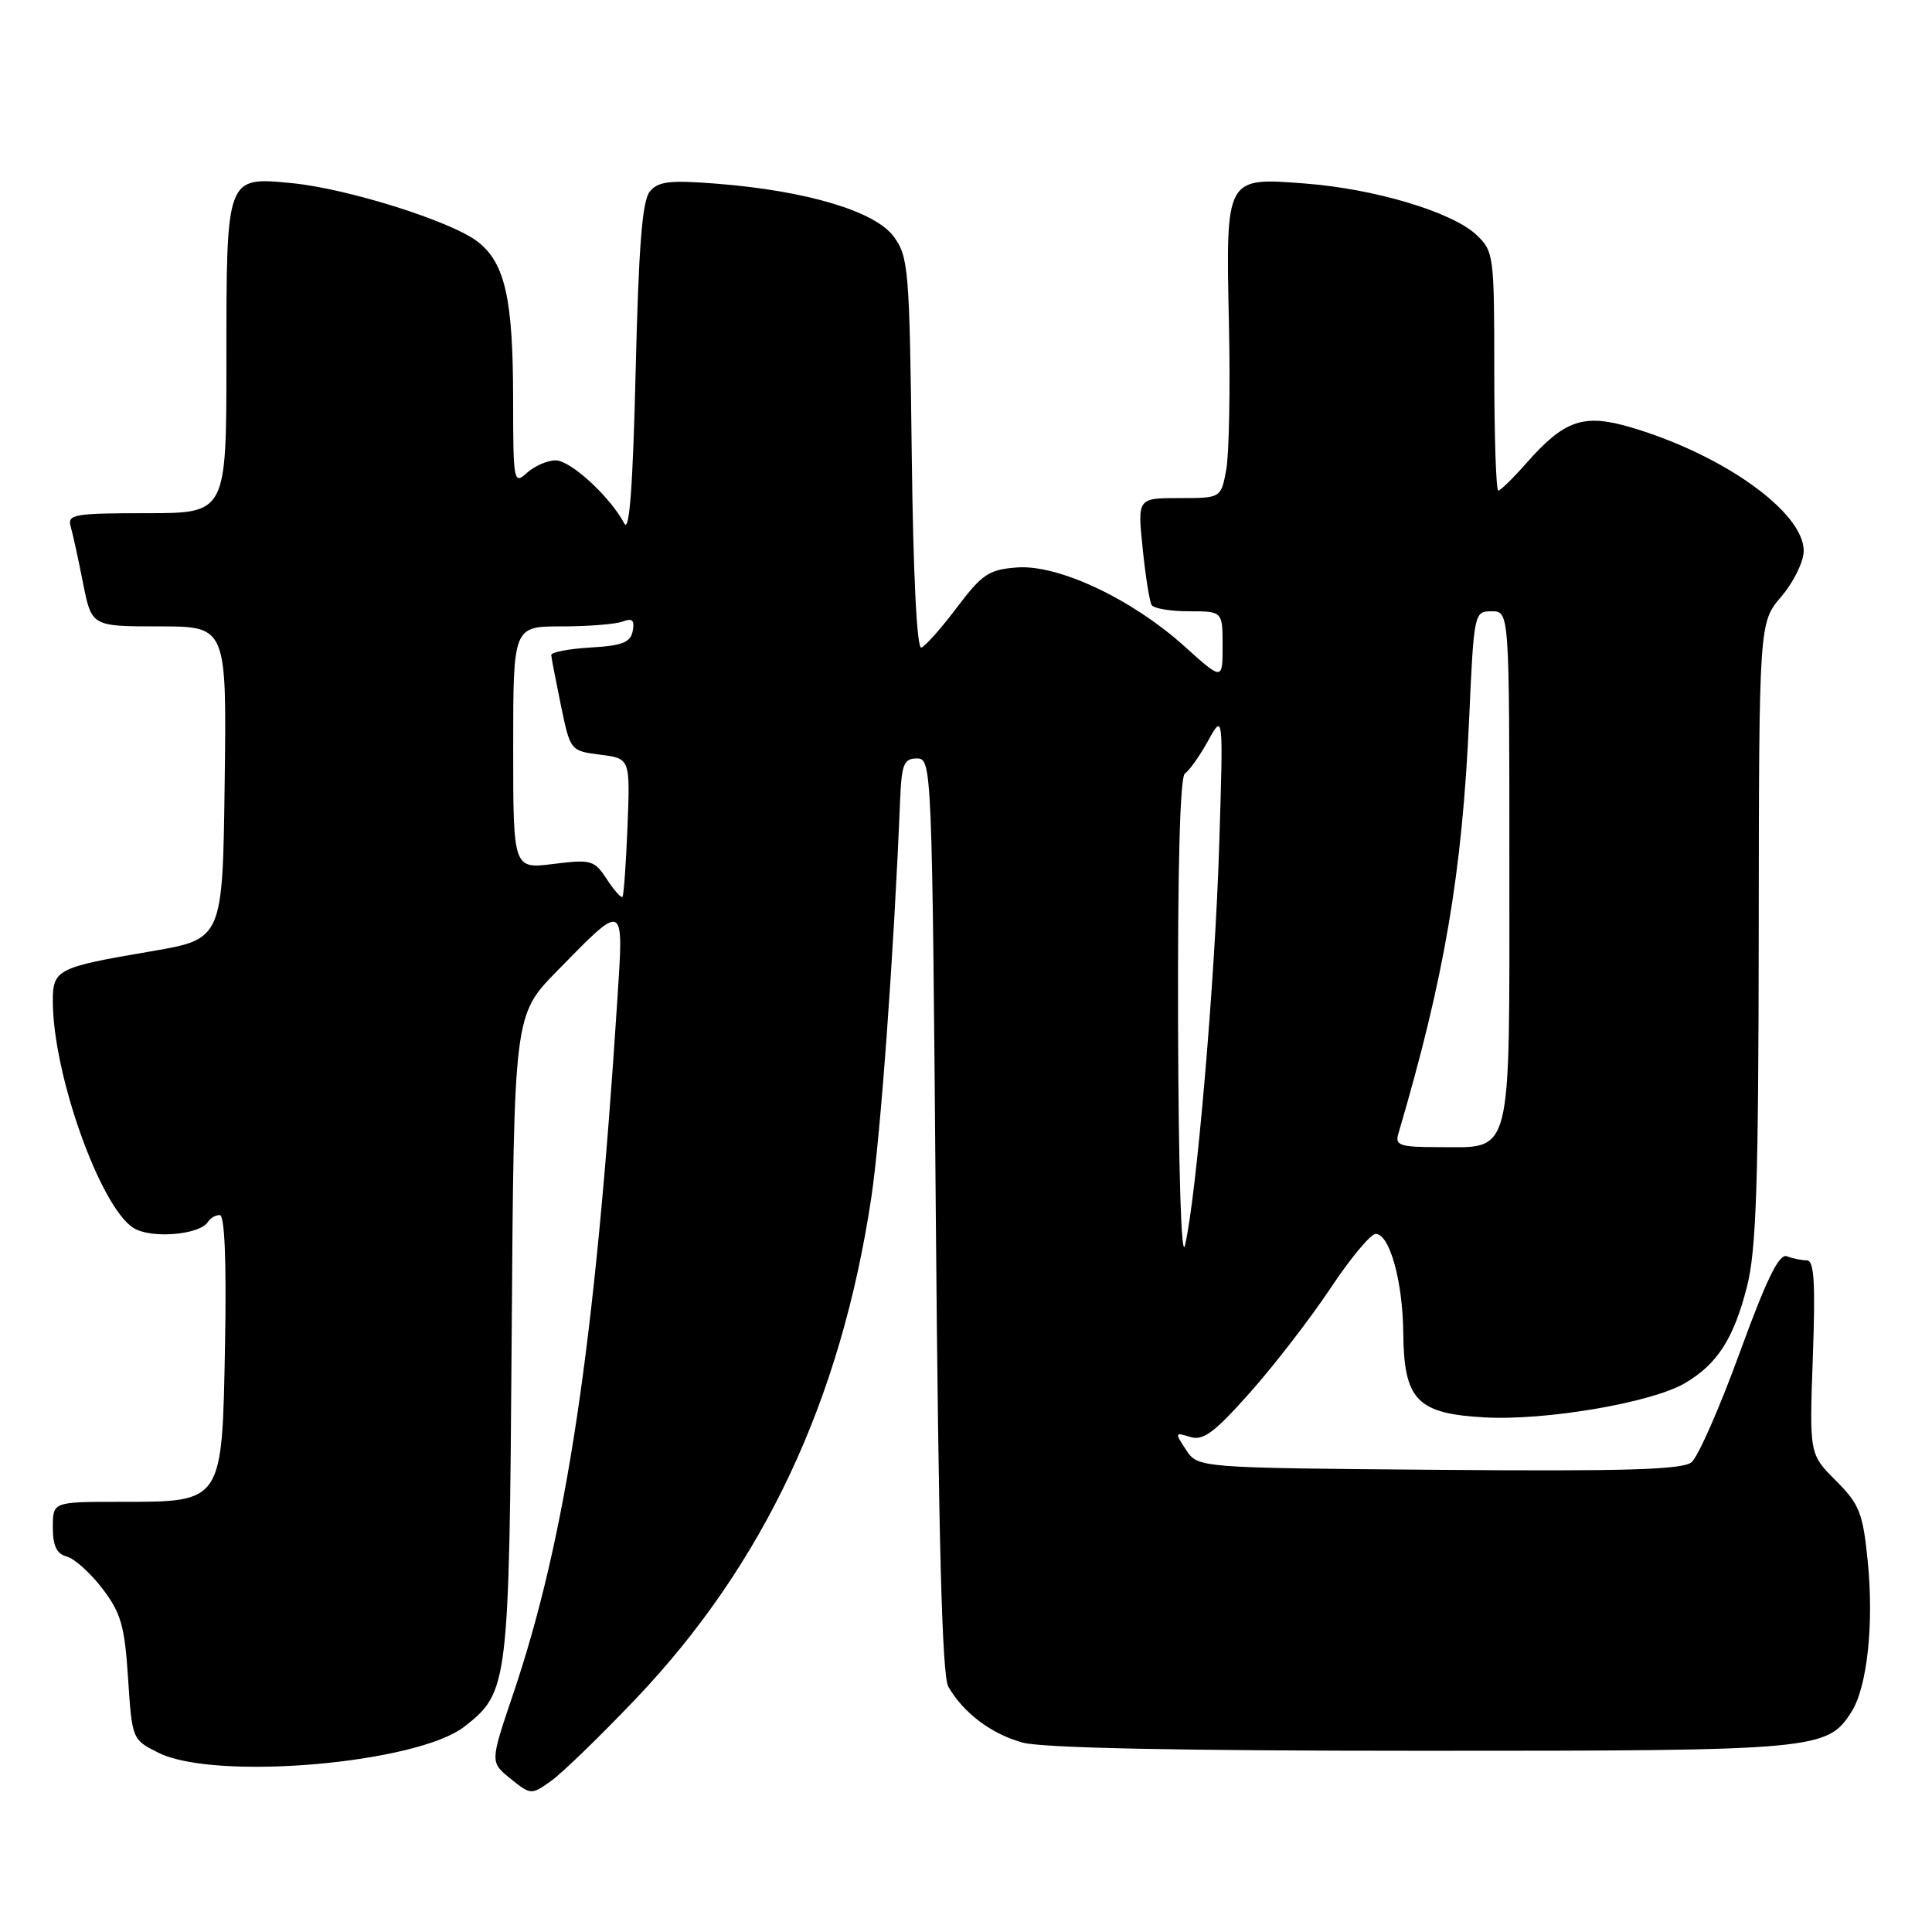 <?xml version="1.0" encoding="UTF-8" standalone="no"?>
<!DOCTYPE svg PUBLIC "-//W3C//DTD SVG 1.1//EN" "http://www.w3.org/Graphics/SVG/1.1/DTD/svg11.dtd" >
<svg xmlns="http://www.w3.org/2000/svg" xmlns:xlink="http://www.w3.org/1999/xlink" version="1.1" viewBox="0 0 256 256">
 <g >
 <path fill="currentColor"
d=" M 84.24 225.11 C 101.21 207.27 111.41 185.56 115.45 158.70 C 116.69 150.43 118.45 126.22 119.27 106.00 C 119.47 101.24 119.77 100.50 121.50 100.50 C 123.47 100.50 123.51 101.33 124.00 161.00 C 124.36 204.20 124.83 222.07 125.66 223.50 C 127.68 227.00 131.38 229.77 135.50 230.90 C 138.13 231.62 156.20 231.99 188.28 231.99 C 240.75 232.00 242.12 231.88 245.33 226.83 C 247.42 223.54 248.32 215.16 247.48 206.82 C 246.84 200.46 246.39 199.32 243.26 196.19 C 239.75 192.68 239.75 192.68 240.21 179.84 C 240.57 169.96 240.38 167.00 239.42 167.00 C 238.73 167.00 237.53 166.76 236.77 166.46 C 235.74 166.07 234.09 169.45 230.53 179.21 C 227.87 186.52 224.99 193.07 224.13 193.76 C 222.94 194.74 215.22 194.97 190.66 194.76 C 158.74 194.50 158.74 194.50 157.16 192.12 C 155.65 189.83 155.67 189.76 157.69 190.40 C 159.41 190.95 160.89 189.86 165.65 184.50 C 168.87 180.88 173.65 174.67 176.29 170.71 C 178.92 166.74 181.62 163.50 182.29 163.50 C 184.13 163.50 185.88 169.78 185.94 176.64 C 186.03 185.51 187.75 187.31 196.68 187.81 C 204.75 188.27 218.83 185.87 223.24 183.29 C 227.54 180.77 229.71 177.41 231.47 170.54 C 232.72 165.68 233.01 156.98 233.04 123.54 C 233.08 82.50 233.08 82.50 236.04 79.04 C 237.67 77.13 239.00 74.41 239.00 72.99 C 239.00 67.87 228.37 60.26 216.15 56.64 C 209.82 54.76 207.29 55.63 202.18 61.45 C 200.46 63.40 198.82 65.00 198.53 65.00 C 198.24 65.00 198.00 57.88 198.00 49.17 C 198.00 33.78 197.93 33.29 195.61 31.10 C 192.40 28.09 182.19 25.03 172.98 24.32 C 162.35 23.50 162.42 23.36 162.84 42.92 C 163.03 51.51 162.86 60.22 162.48 62.27 C 161.78 66.00 161.78 66.00 156.25 66.00 C 150.72 66.00 150.72 66.00 151.41 72.67 C 151.78 76.34 152.32 79.71 152.60 80.17 C 152.89 80.63 155.12 81.00 157.56 81.00 C 162.00 81.00 162.00 81.00 162.00 85.59 C 162.00 90.19 162.00 90.19 156.89 85.59 C 149.94 79.35 140.26 74.79 134.77 75.19 C 131.04 75.47 130.14 76.06 126.80 80.49 C 124.73 83.24 122.60 85.63 122.08 85.81 C 121.49 86.00 121.00 76.07 120.81 60.13 C 120.52 35.57 120.38 33.99 118.40 31.32 C 115.92 27.98 106.87 25.28 94.98 24.34 C 88.76 23.85 87.22 24.03 86.11 25.37 C 85.10 26.58 84.62 32.66 84.23 49.11 C 83.86 64.48 83.40 70.65 82.72 69.36 C 80.86 65.83 75.60 61.00 73.63 61.00 C 72.55 61.00 70.83 61.74 69.83 62.65 C 68.07 64.25 68.00 63.89 67.99 52.90 C 67.99 39.63 66.93 34.87 63.33 32.05 C 59.89 29.34 45.99 24.96 38.60 24.26 C 29.95 23.43 30.00 23.29 30.00 47.69 C 30.00 68.00 30.00 68.00 19.43 68.00 C 9.85 68.00 8.91 68.16 9.36 69.75 C 9.64 70.71 10.38 74.09 11.00 77.25 C 12.14 83.00 12.14 83.00 21.09 83.00 C 30.04 83.00 30.04 83.00 29.77 103.72 C 29.50 124.44 29.50 124.44 20.00 126.06 C 7.56 128.17 7.00 128.46 7.00 132.66 C 7.00 142.26 13.21 159.78 17.64 162.68 C 19.92 164.18 26.48 163.65 27.57 161.89 C 27.87 161.40 28.57 161.00 29.12 161.00 C 29.77 161.00 30.02 167.08 29.82 178.09 C 29.42 199.26 29.60 199.00 15.89 199.00 C 7.00 199.00 7.00 199.00 7.00 202.38 C 7.00 204.83 7.51 205.90 8.85 206.25 C 9.86 206.52 11.99 208.43 13.57 210.50 C 16.03 213.72 16.52 215.44 16.97 222.38 C 17.50 230.47 17.51 230.51 21.00 232.25 C 28.50 236.00 55.31 233.69 61.57 228.76 C 67.37 224.20 67.47 223.38 67.80 177.00 C 68.10 134.50 68.10 134.50 73.80 128.68 C 82.82 119.46 82.65 119.38 81.81 132.34 C 78.85 178.35 75.04 203.71 67.94 224.63 C 64.94 233.50 64.94 233.50 67.65 235.69 C 70.34 237.85 70.40 237.85 73.03 235.98 C 74.50 234.93 79.54 230.04 84.24 225.11 Z  M 156.10 135.81 C 156.04 114.78 156.36 102.90 157.01 102.49 C 157.56 102.15 158.94 100.21 160.06 98.19 C 162.10 94.50 162.10 94.50 161.55 112.01 C 161.01 129.70 158.54 158.55 157.02 165.00 C 156.53 167.09 156.16 155.31 156.10 135.81 Z  M 185.28 150.25 C 191.40 129.50 193.75 115.72 194.67 95.25 C 195.30 81.15 195.34 81.00 197.66 81.00 C 200.00 81.00 200.00 81.00 200.00 114.85 C 200.00 154.02 200.51 152.00 190.55 152.00 C 185.51 152.00 184.83 151.77 185.28 150.25 Z  M 80.40 116.49 C 78.75 113.97 78.33 113.85 73.32 114.48 C 68.00 115.14 68.00 115.14 68.00 99.07 C 68.00 83.00 68.00 83.00 74.42 83.00 C 77.95 83.00 81.59 82.71 82.52 82.35 C 83.79 81.87 84.11 82.18 83.84 83.60 C 83.55 85.13 82.46 85.56 78.24 85.80 C 75.36 85.97 73.02 86.42 73.04 86.80 C 73.07 87.19 73.65 90.20 74.33 93.50 C 75.57 99.48 75.59 99.50 79.54 100.00 C 83.50 100.50 83.50 100.50 83.15 109.50 C 82.95 114.45 82.65 118.65 82.48 118.84 C 82.30 119.02 81.37 117.97 80.40 116.49 Z "/>
</g>
</svg>
